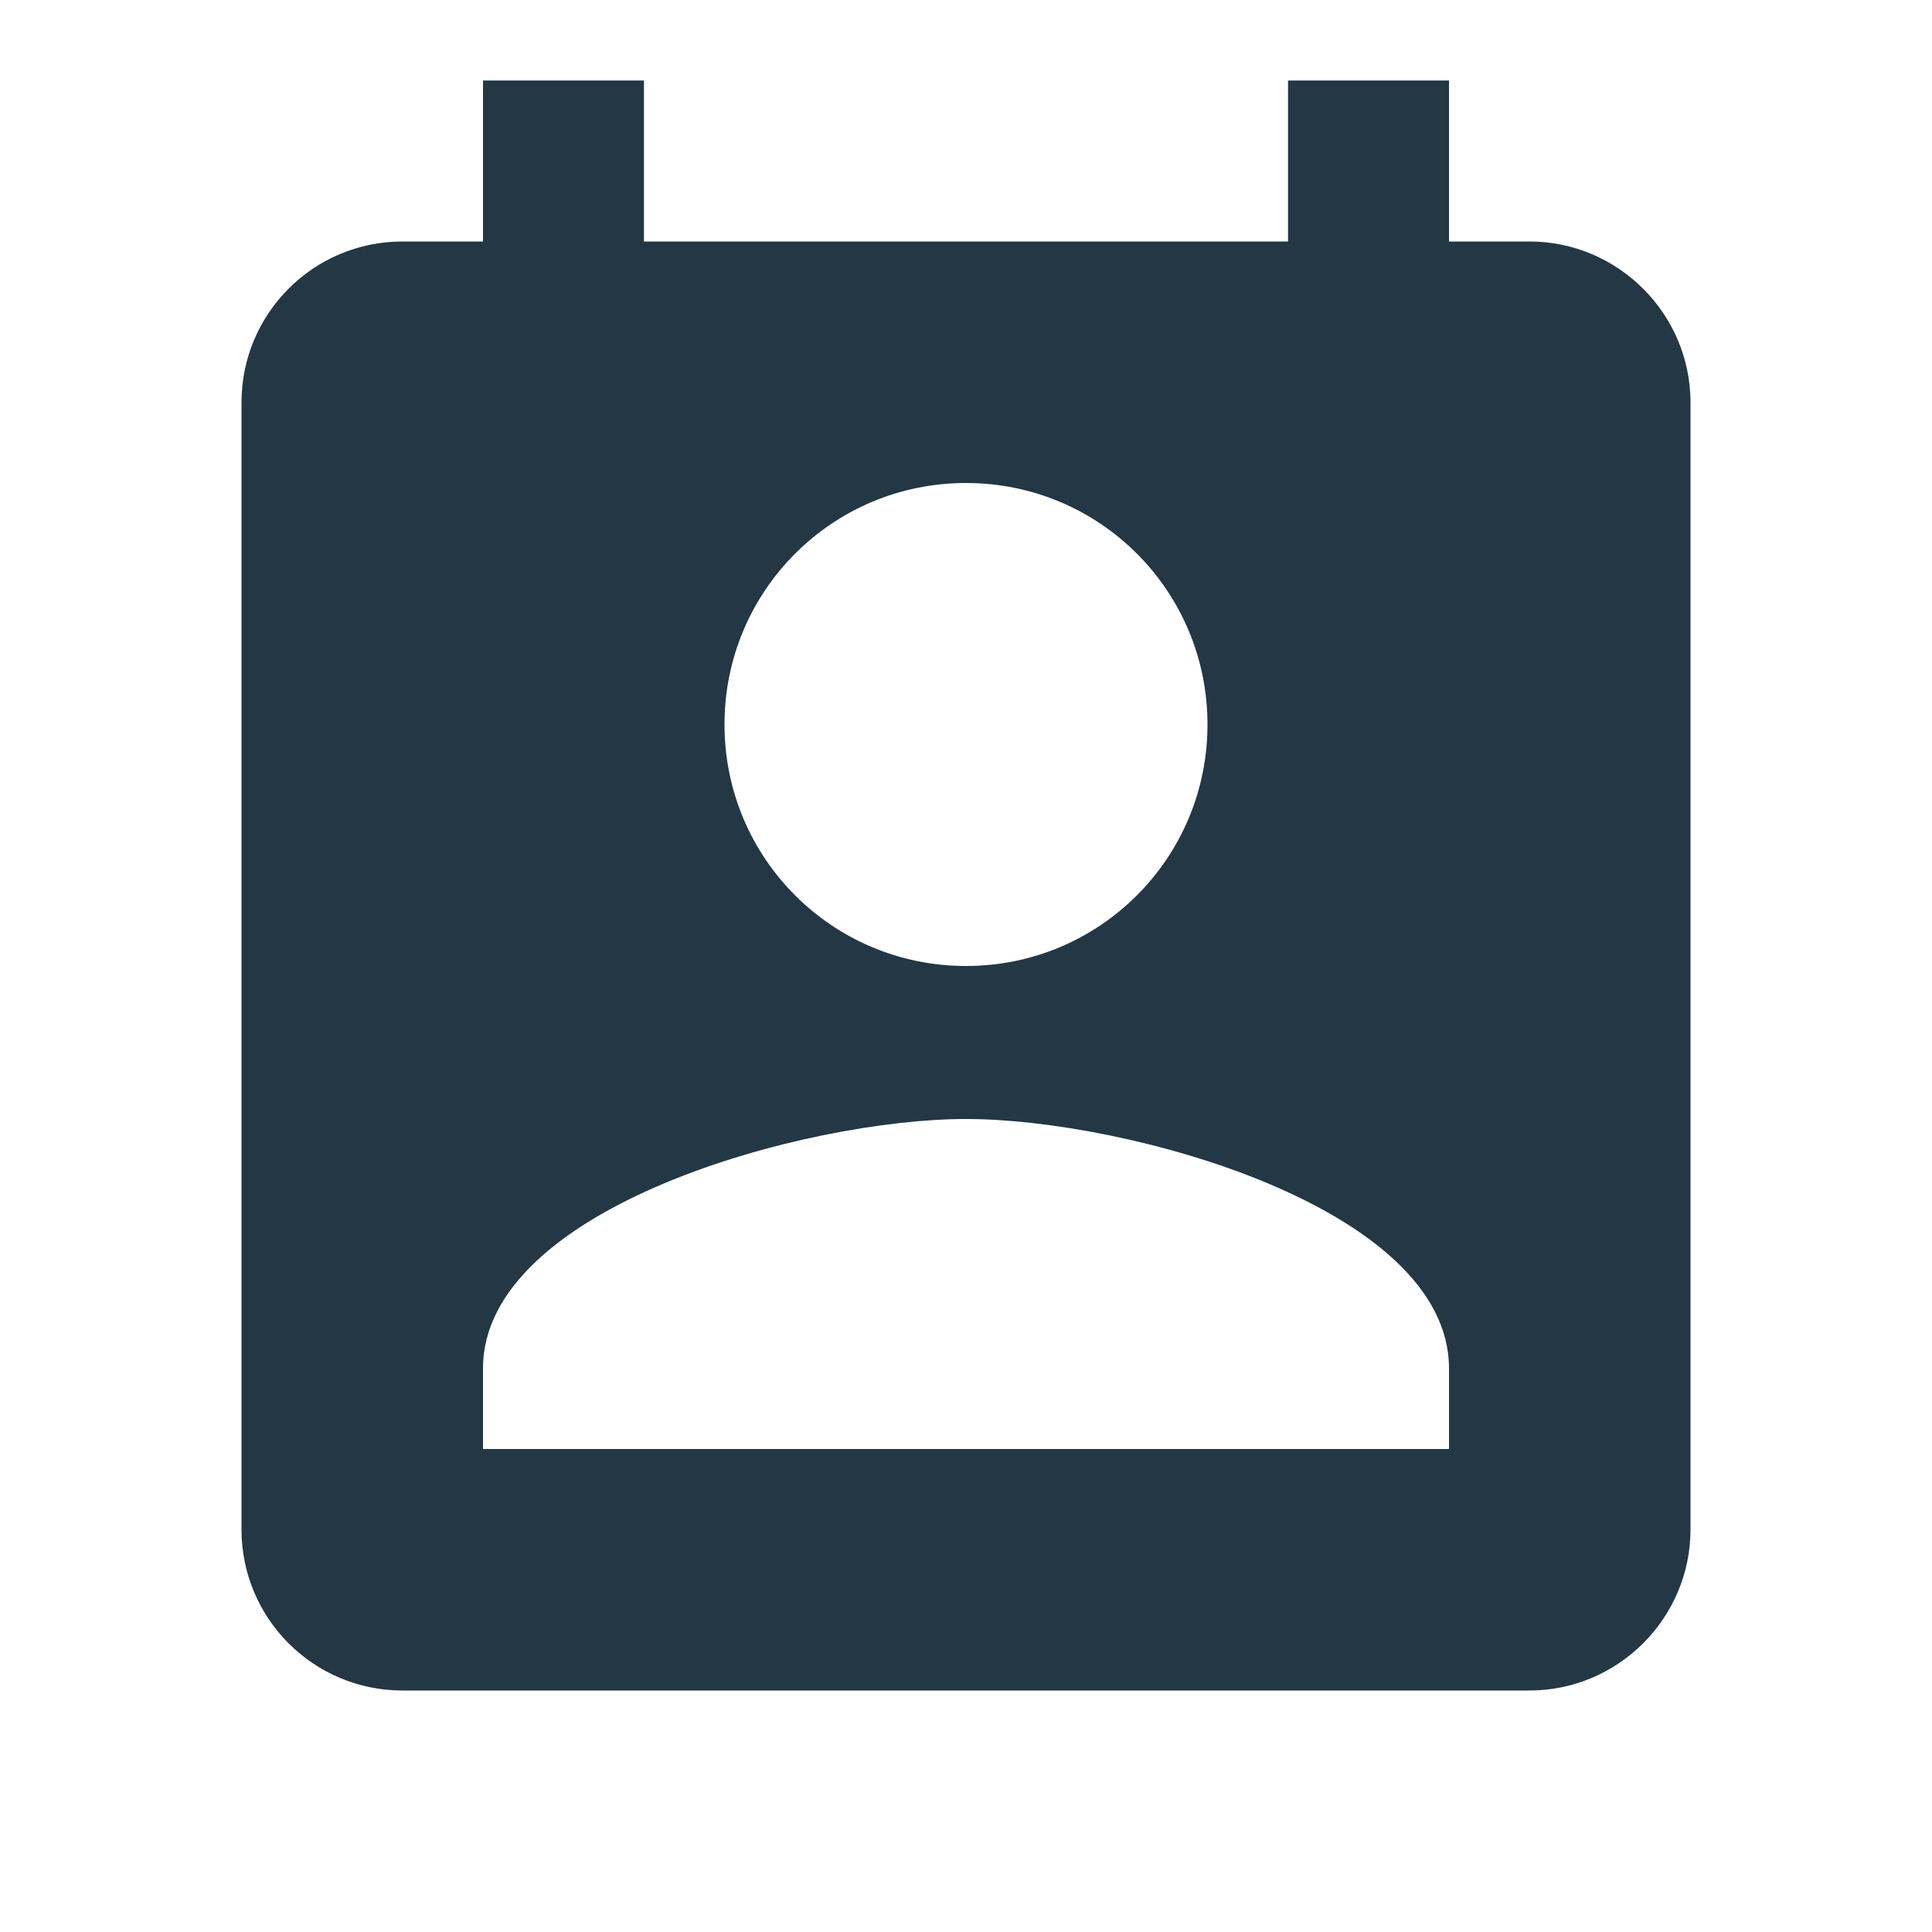 <?xml version="1.0" encoding="UTF-8"?>
<svg width="16px" height="16px" viewBox="0 0 16 16" version="1.1" xmlns="http://www.w3.org/2000/svg" xmlns:xlink="http://www.w3.org/1999/xlink">
    <title>Icons/Action/perm-contact-calendar</title>
    <defs>
        <path d="M12.667,2 L12,2 L12,0.667 L10.667,0.667 L10.667,2 L5.333,2 L5.333,0.667 L4,0.667 L4,2 L3.333,2 C2.593,2 2,2.6 2,3.333 L2,12.667 C2,13.4 2.593,14 3.333,14 L12.667,14 C13.4,14 14,13.4 14,12.667 L14,3.333 C14,2.6 13.4,2 12.667,2 Z M8,4 C9.107,4 10,4.893 10,6 C10,7.107 9.107,8 8,8 C6.893,8 6,7.107 6,6 C6,4.893 6.893,4 8,4 Z M12,12 L4,12 L4,11.333 C4,10 6.667,9.267 8,9.267 C9.333,9.267 12,10 12,11.333 L12,12 Z" id="path-1"></path>
    </defs>
    <g id="Icons/Action/perm-contact-calendar" stroke="none" stroke-width="1" fill="none" fill-rule="evenodd">
        <mask id="mask-2" fill="white">
            <use xlink:href="#path-1"></use>
        </mask>
        <use id="Icons/Action/ic_perm_contact_calendar_24px" fill="#233745" fill-rule="nonzero" xlink:href="#path-1"></use>
    </g>
</svg>